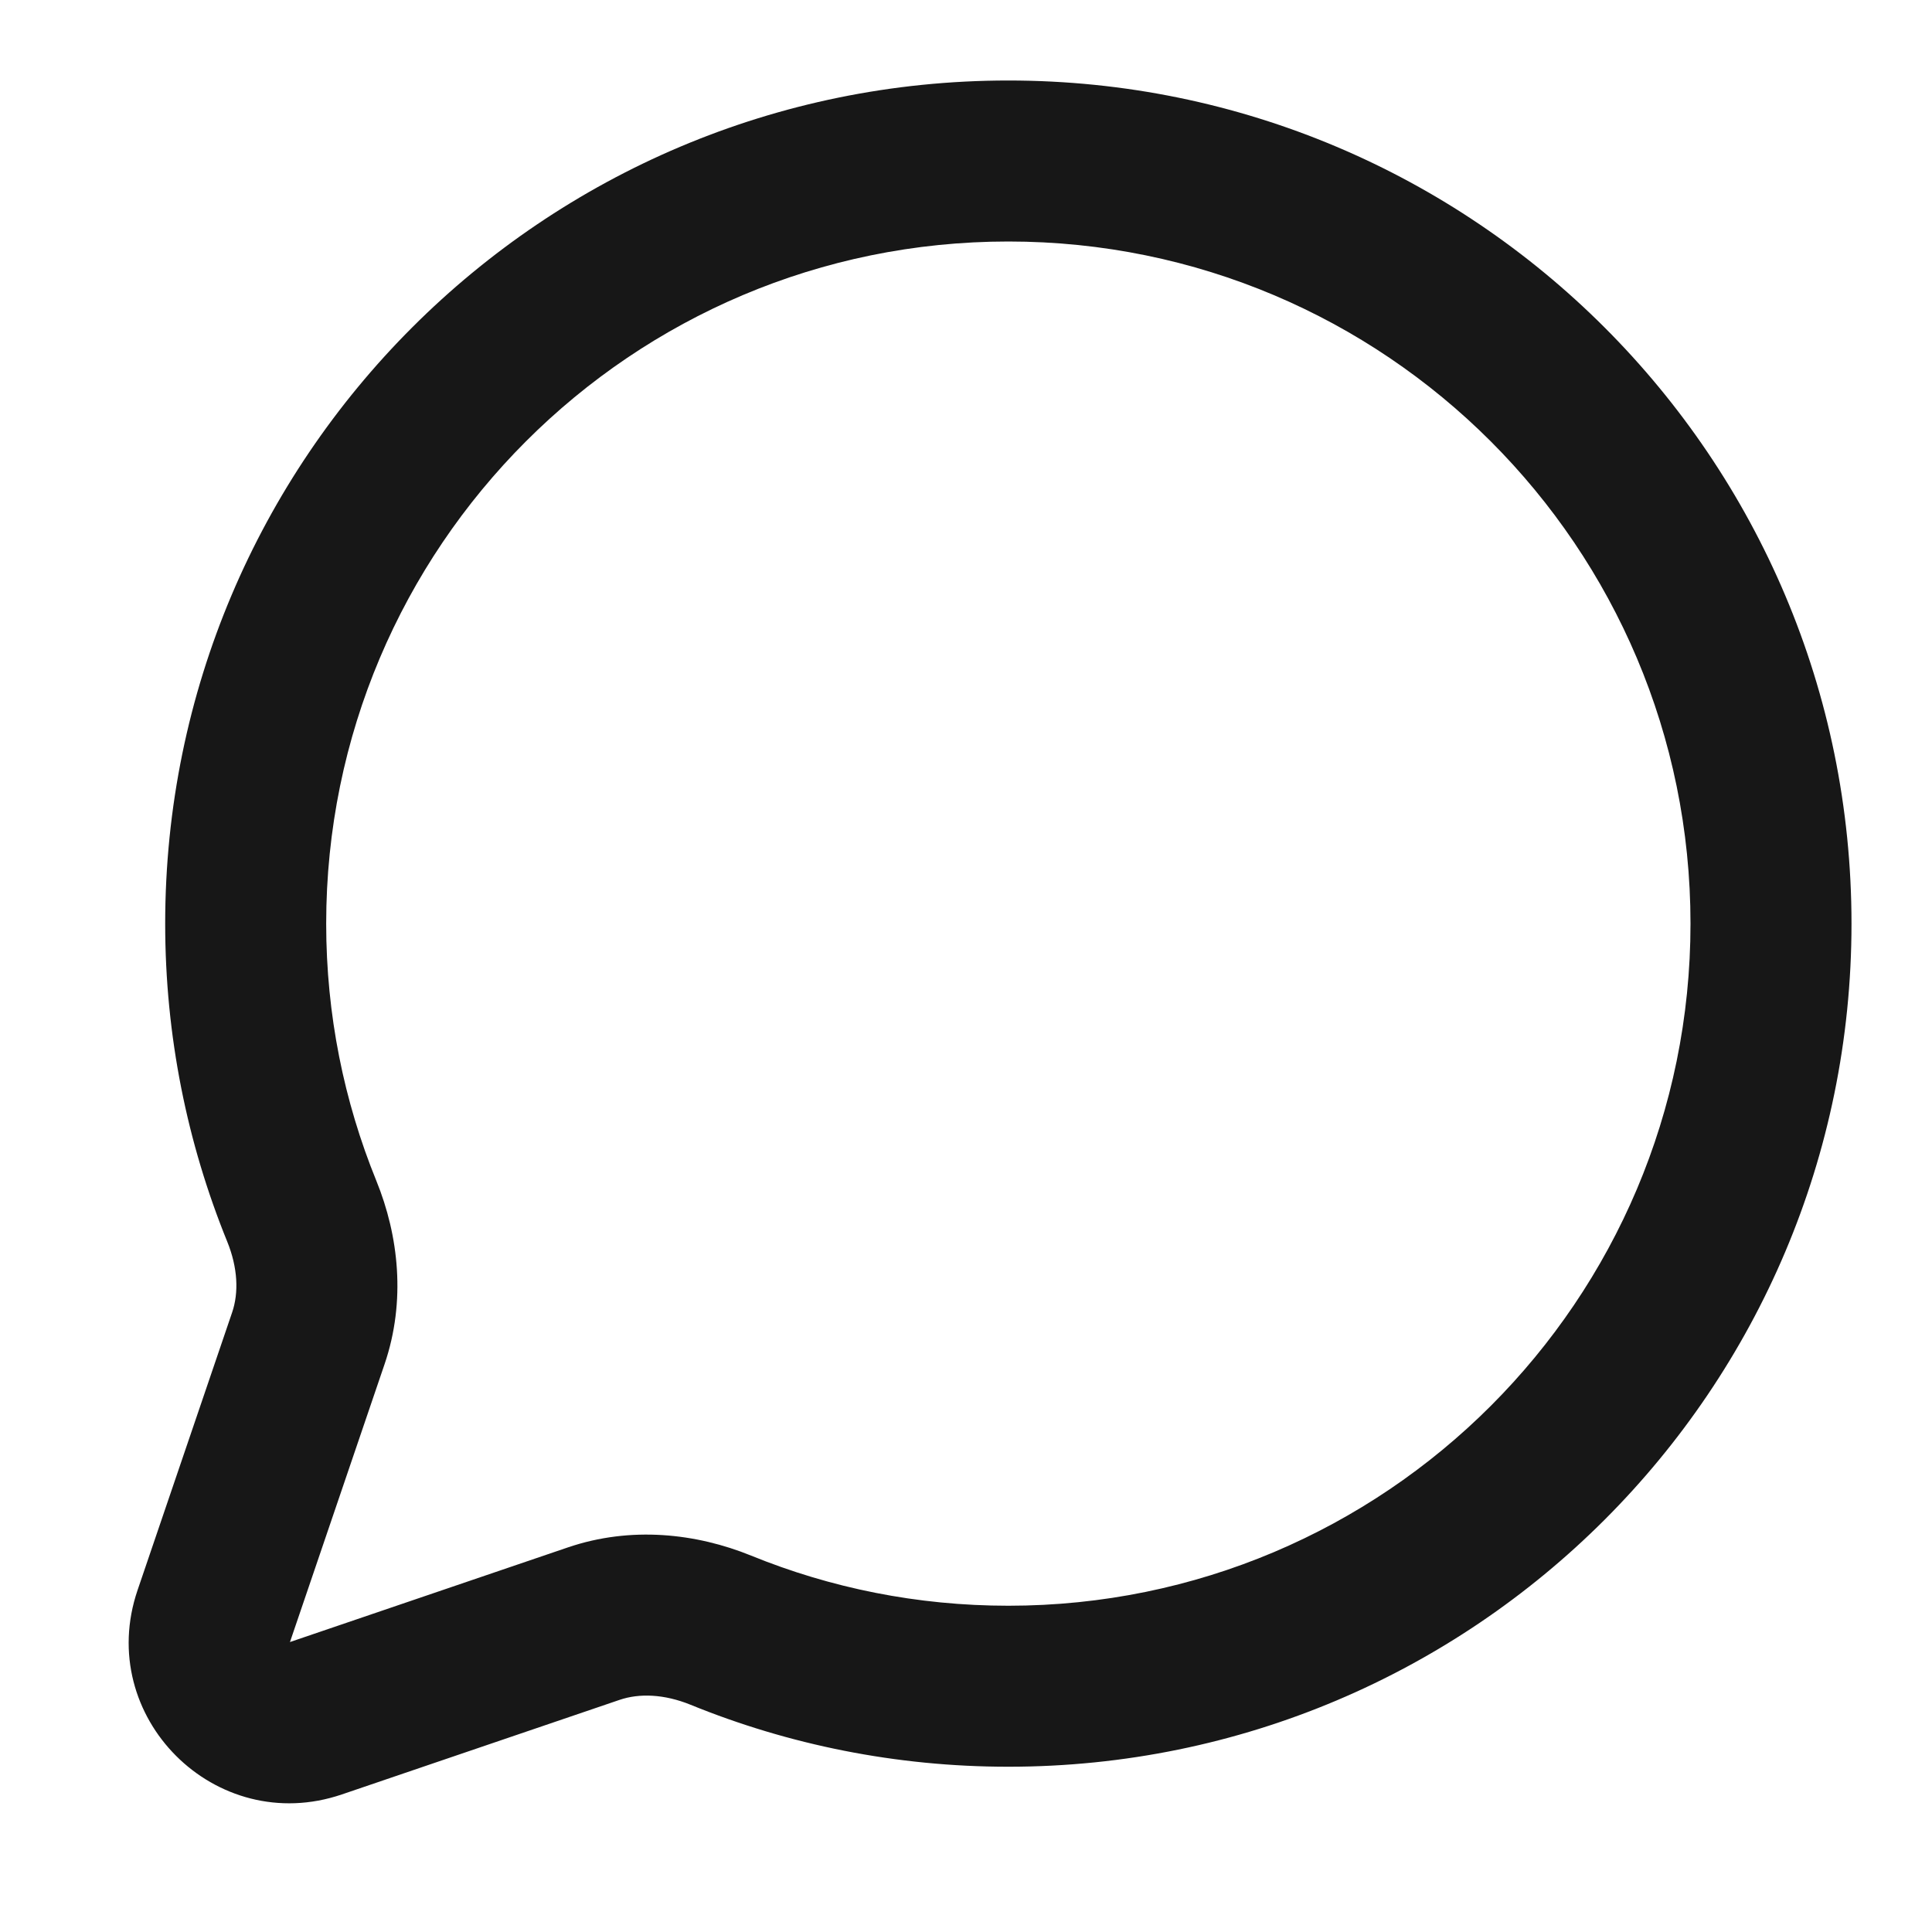 <svg width="24" height="24" viewBox="0 0 24 24" fill="none" xmlns="http://www.w3.org/2000/svg">
<path fill-rule="evenodd" clip-rule="evenodd" d="M2.052 11.474C2.052 5.689 6.742 1 12.526 1C18.311 1 23 5.689 23 11.474C23 17.258 18.311 21.947 12.526 21.947C11.131 21.947 9.798 21.674 8.578 21.177C8.251 21.044 7.942 21.033 7.698 21.116L4.247 22.291C2.675 22.826 1.173 21.325 1.709 19.753L2.884 16.302C2.967 16.058 2.955 15.749 2.822 15.422C2.326 14.202 2.052 12.869 2.052 11.474ZM12.526 3C7.846 3 4.052 6.794 4.052 11.474C4.052 12.605 4.274 13.683 4.675 14.668C4.952 15.349 5.045 16.161 4.777 16.947L3.602 20.398L7.053 19.223C7.839 18.955 8.651 19.048 9.332 19.325C10.317 19.726 11.394 19.947 12.526 19.947C17.206 19.947 21 16.154 21 11.474C21 6.794 17.206 3 12.526 3Z" fill="#171717"/>
</svg>
